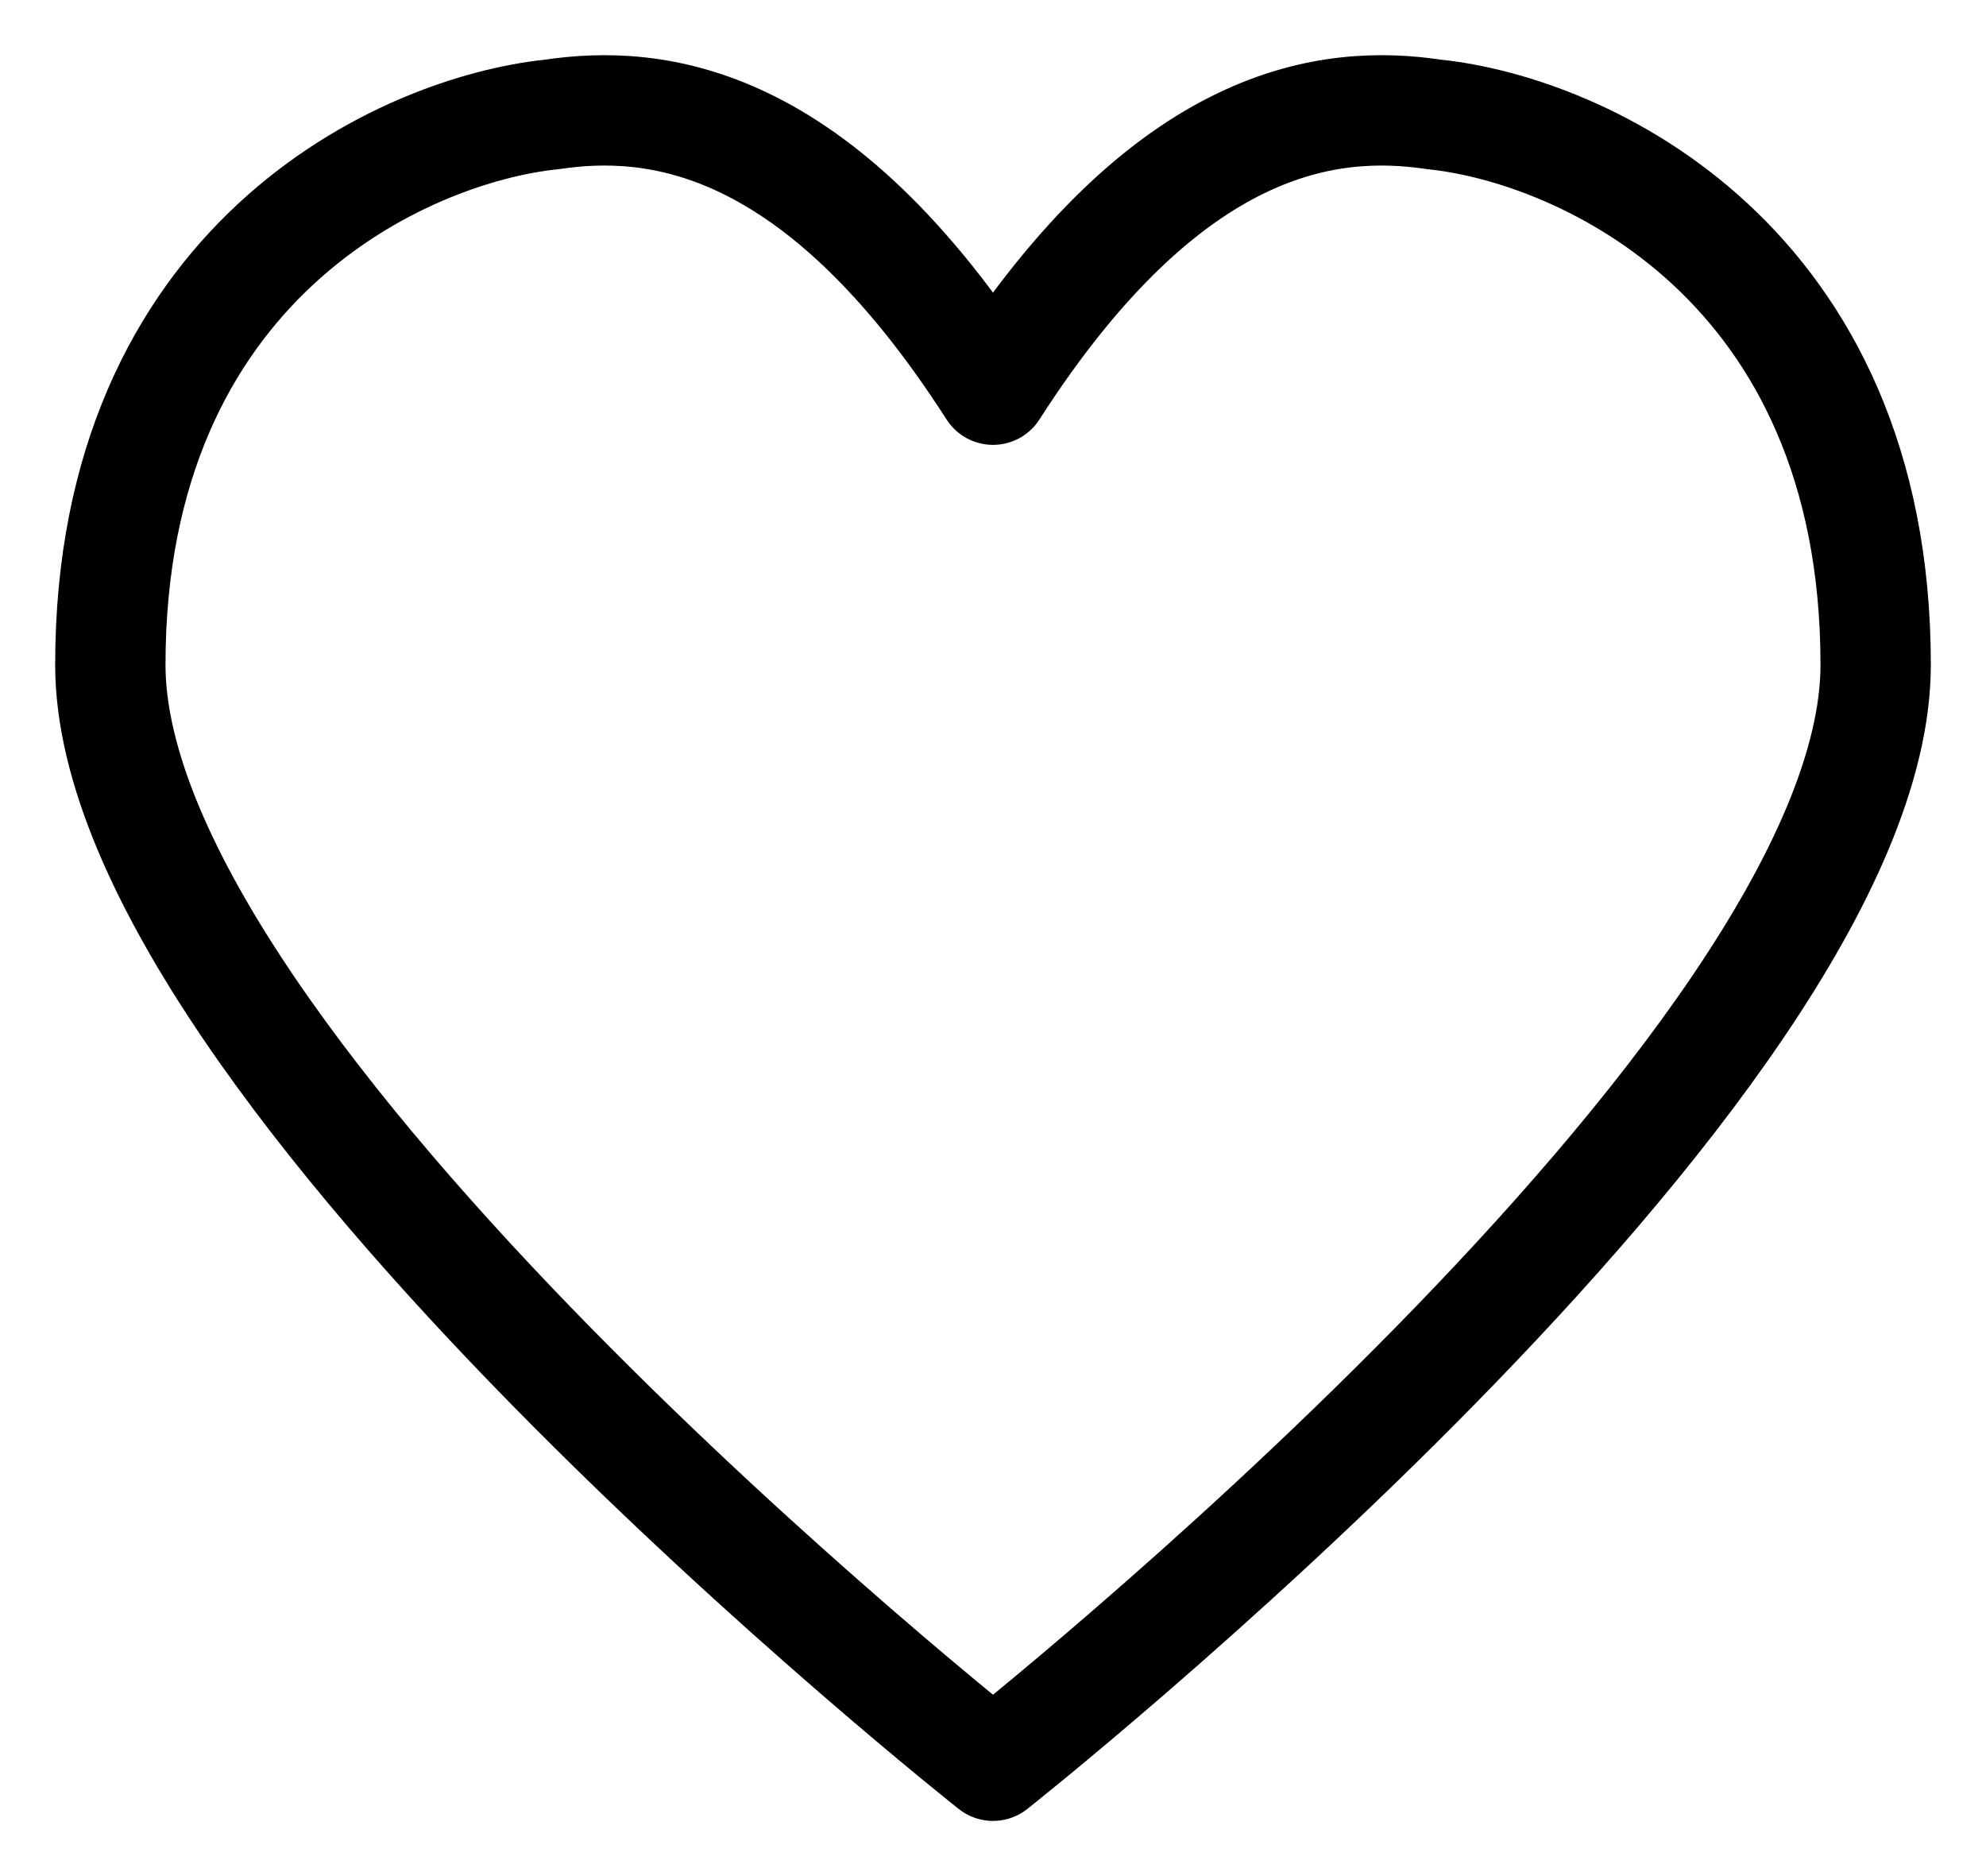 <svg width="18" height="17" viewBox="0 0 18 17" fill="none" xmlns="http://www.w3.org/2000/svg">
<path d="M1 6.024C1 9.682 9 16 9 16C9 16 17 9.682 17 6.024C17 2.367 14.333 1.175 13 1.037C12.067 0.898 10.6 1.037 9 3.531C7.4 1.037 5.933 0.898 5 1.037C3.667 1.175 1 2.367 1 6.024Z" stroke="black" stroke-linecap="round" stroke-linejoin="round"/>
</svg>

